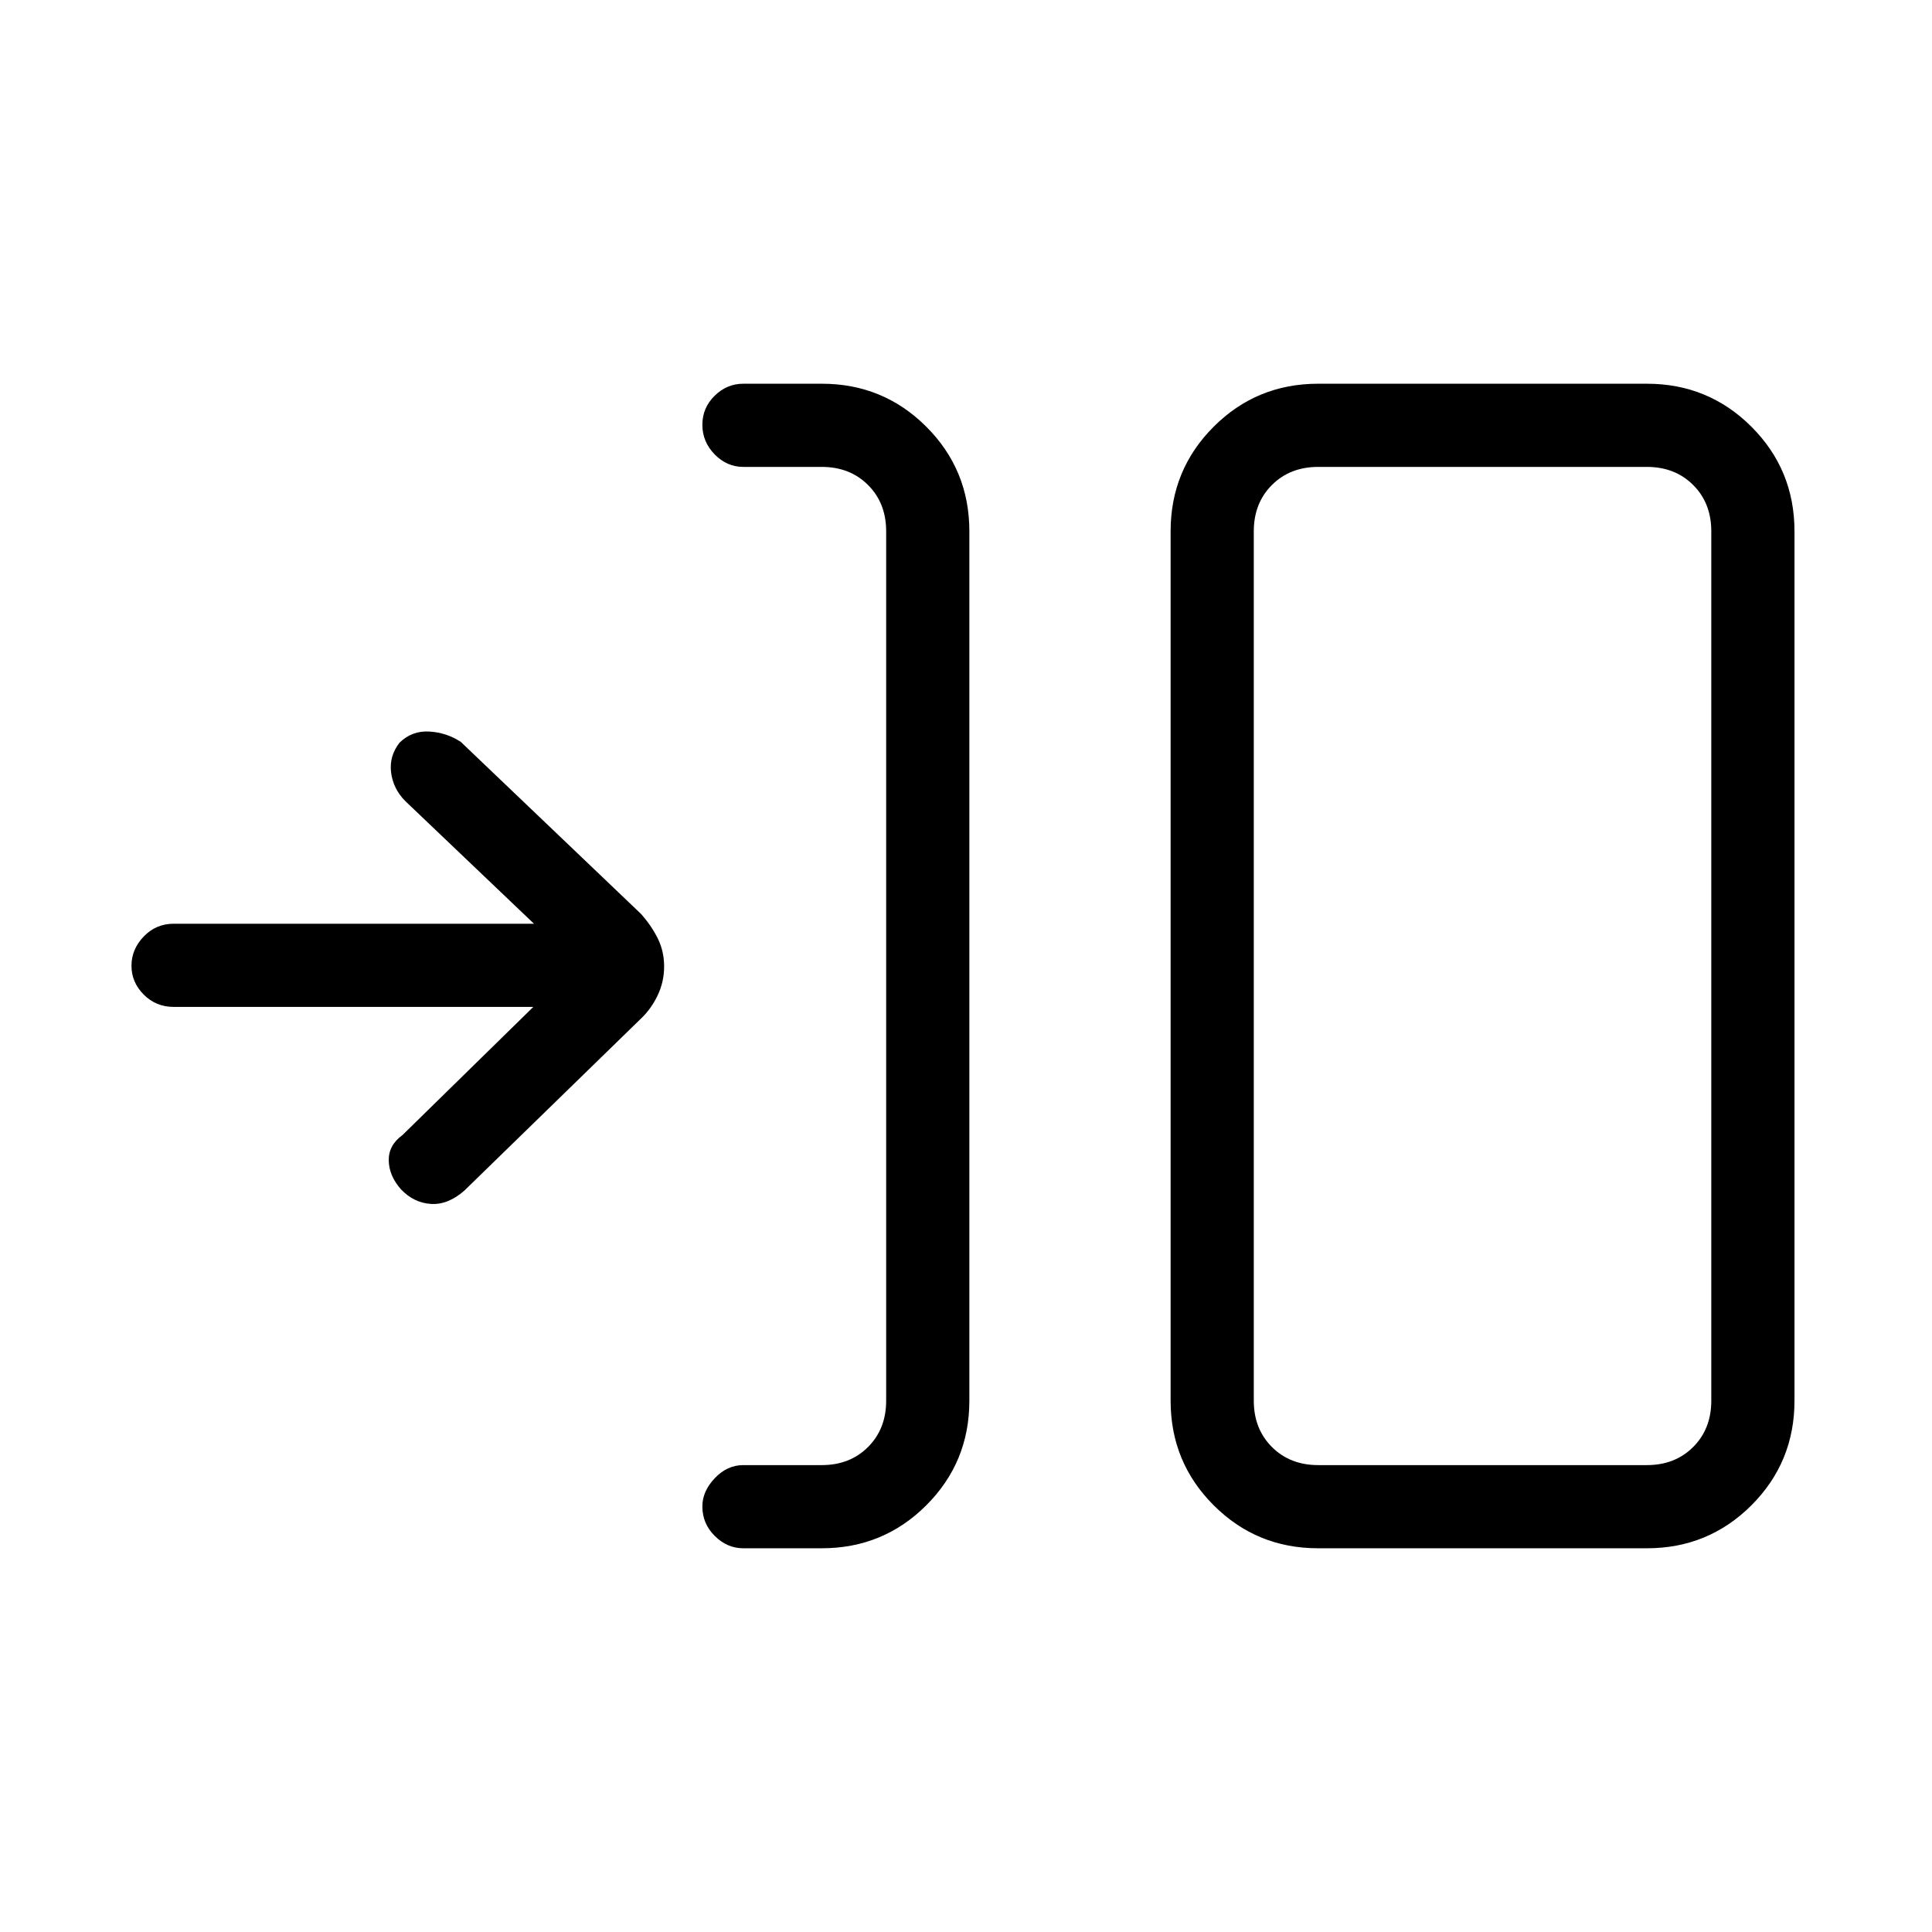<svg xmlns="http://www.w3.org/2000/svg" height="40" viewBox="0 -960 960 960" width="40"><path d="M408.33-190.67h-39q-8 0-14.16-6.12-6.17-6.12-6.17-14.67 0-7.54 6.17-14.04 6.16-6.5 14.16-6.5h39q14 0 23-9t9-23v-432q0-14-9-23t-23-9h-39q-8.16 0-14.25-6.25-6.08-6.25-6.08-14.67 0-8.41 6.08-14.41 6.09-6 14.25-6h39q30.58 0 51.96 21.38 21.38 21.38 21.38 51.95v432q0 30.57-21.38 51.95-21.38 21.38-51.96 21.38Zm246.67 0q-30.58 0-51.95-21.38-21.38-21.38-21.38-51.95v-432q0-30.57 21.38-51.95 21.37-21.38 51.95-21.38h163.33q30.58 0 51.96 21.38 21.38 21.38 21.38 51.95v432q0 30.57-21.38 51.95-21.38 21.38-51.96 21.38H655Zm0-41.33h163.33q14 0 23-9t9-23v-432q0-14-9-23t-23-9H655q-14 0-23 9t-9 23v432q0 14 9 23t23 9ZM265-459.67H86.33q-8.81 0-14.9-6.11-6.1-6.12-6.1-14.34 0-8.21 6.1-14.55 6.09-6.33 14.9-6.33h179l-64-61q-6-6.09-7-14.21-1-8.12 4.23-14.79 6.16-6 14.76-5.5 8.59.5 15.68 5.17l89.44 85.37q5.08 5.66 8.32 12.1 3.24 6.44 3.24 14.09 0 7.65-3.24 14.41t-8.35 11.58l-87.74 85.45q-8.17 7.11-16.59 6.55-8.41-.55-14.75-7.15-6-6.74-6.16-14.37-.17-7.63 6.83-12.7l65-63.67ZM623-232v-496 496Z"/></svg>